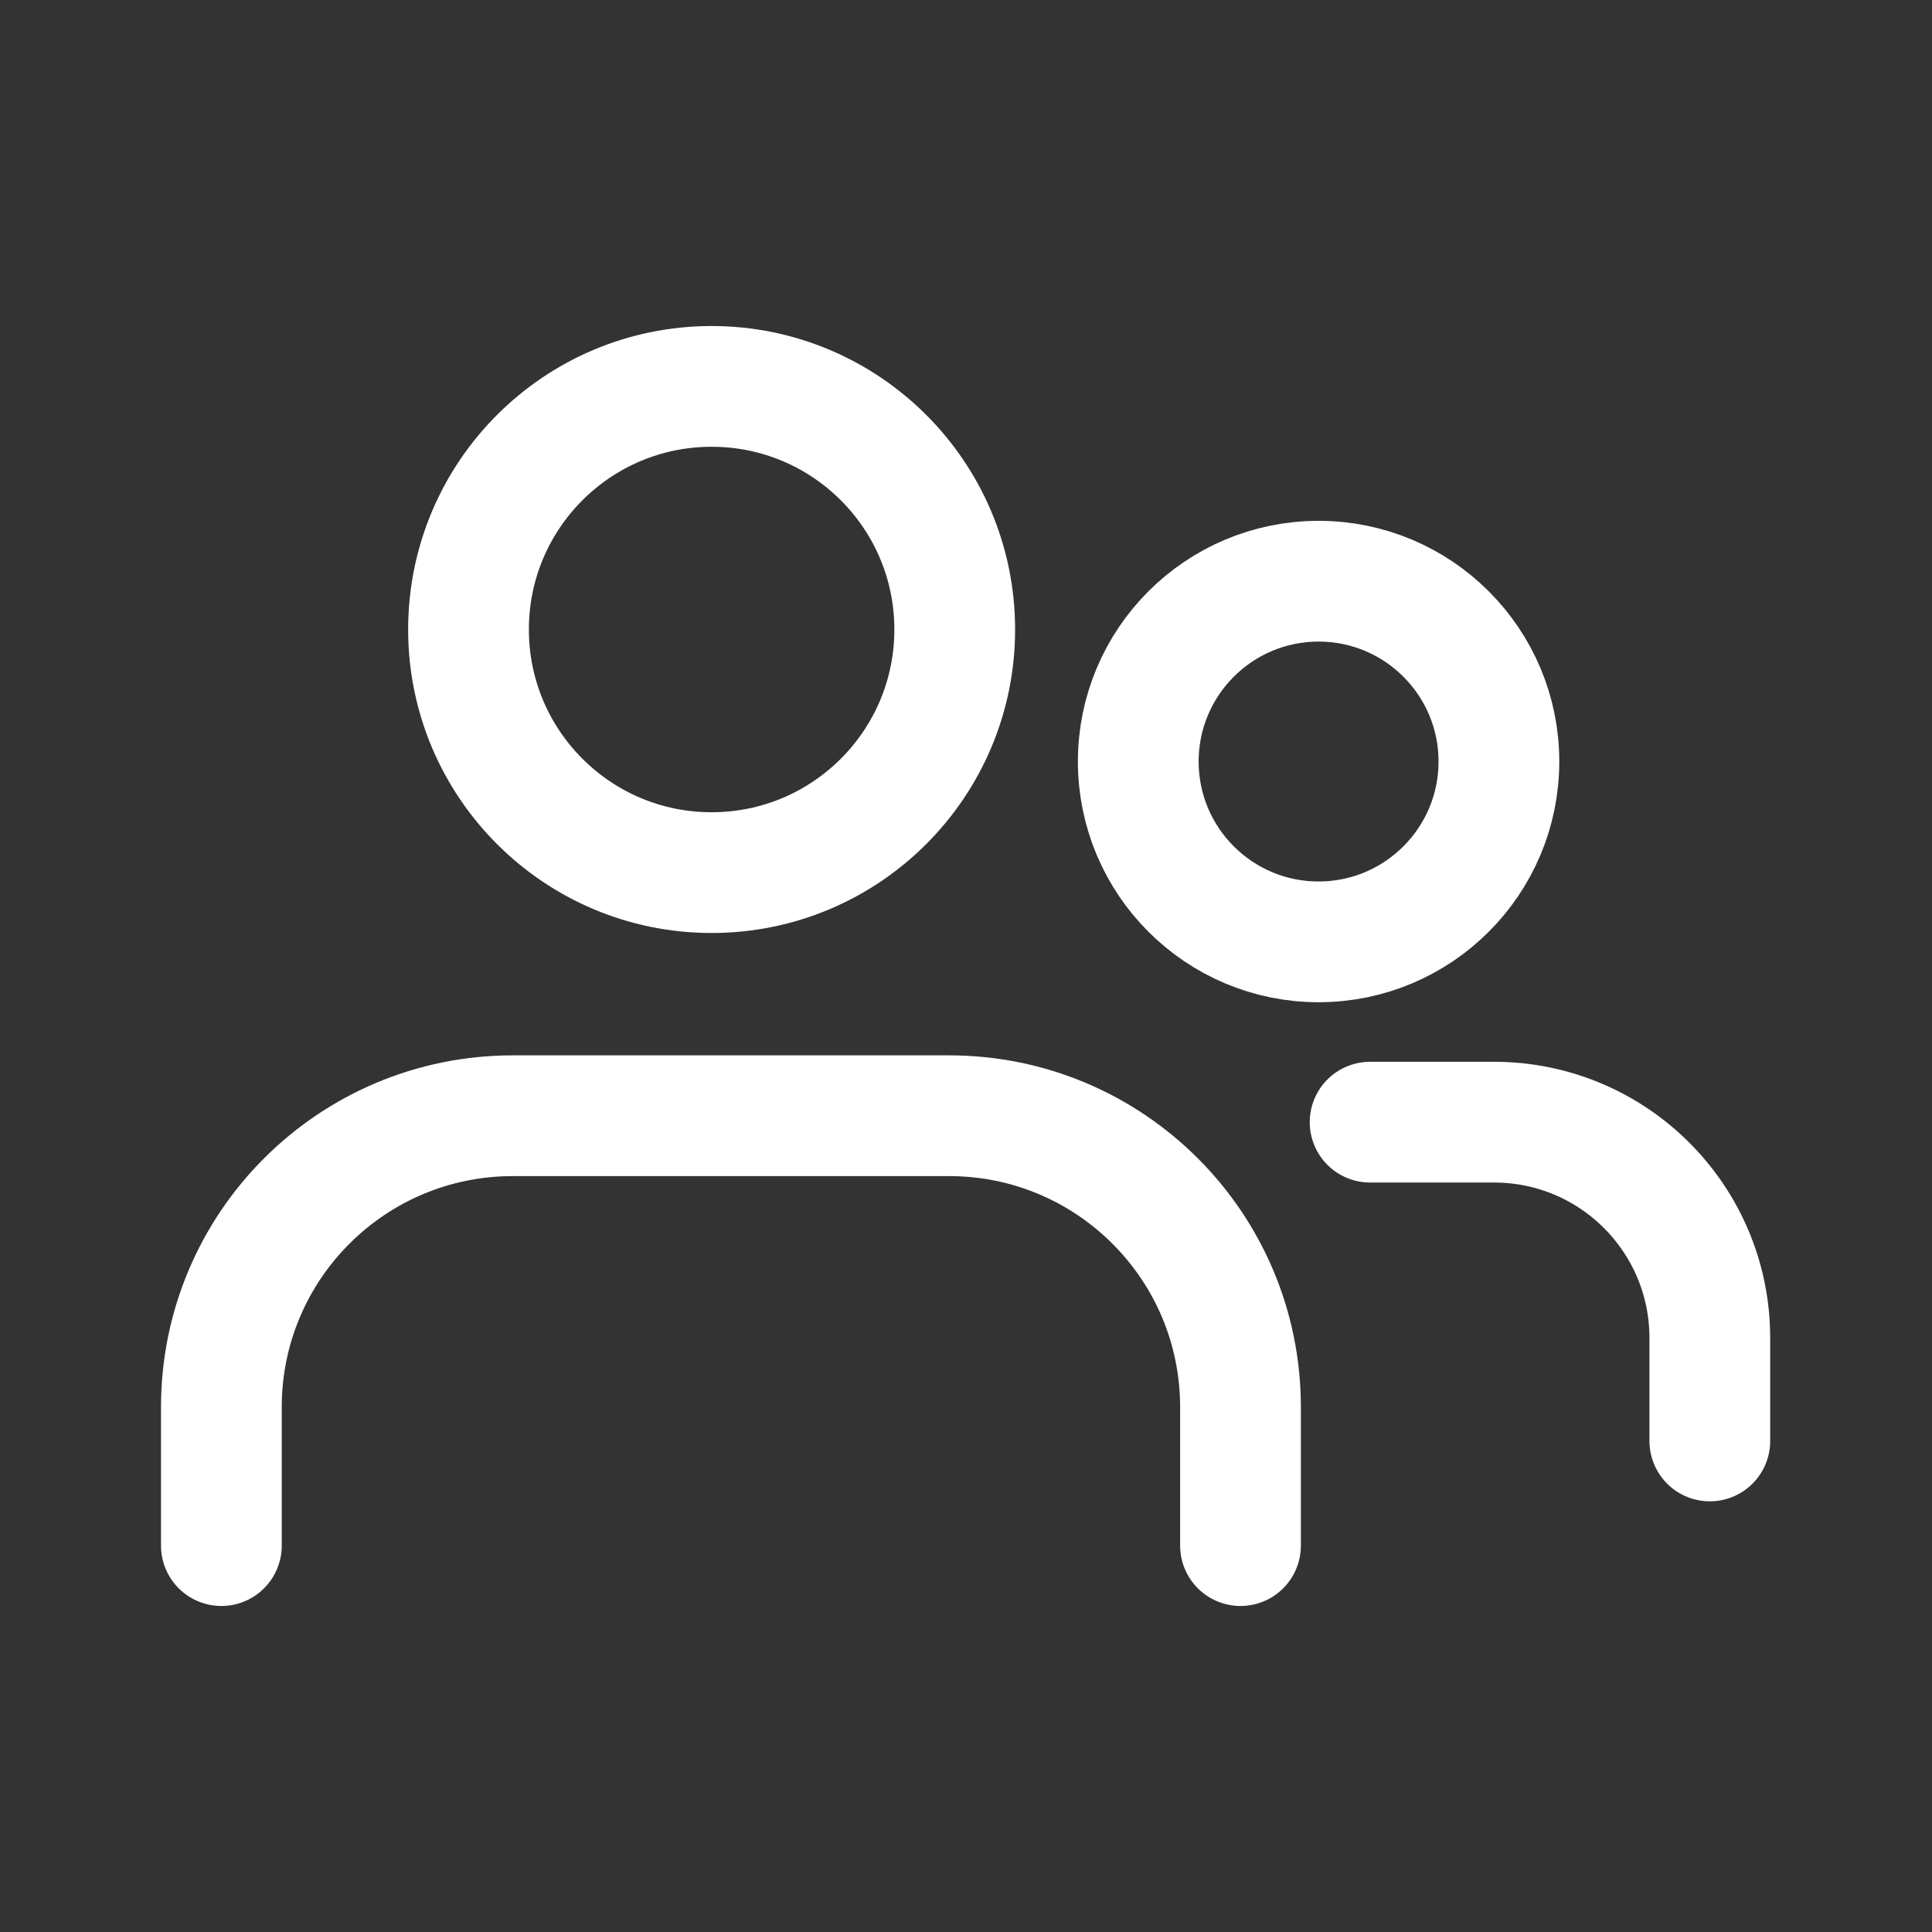 <svg width="24" height="24" viewBox="0 0 24 24" fill="none" xmlns="http://www.w3.org/2000/svg">
<rect x="0" y="0" width="24" height="24" fill="#333333" stroke="none"/>
<path d="M8.84 10.84C10.508 10.84 11.86 9.488 11.86 7.82C11.86 6.152 10.508 4.8 8.84 4.8C7.172 4.8 5.82 6.152 5.82 7.82C5.82 9.488 7.172 10.84 8.84 10.84Z" stroke="white" stroke-width="1.5" stroke-linecap="round" stroke-linejoin="round"/>
<path d="M2.75 19.2V17.48C2.75 15.48 4.37 13.86 6.37 13.86H11.79C13.79 13.86 15.41 15.48 15.41 17.48V19.2" stroke="white" stroke-width="1.5" stroke-linecap="round" stroke-linejoin="round"/>
<path d="M16.38 11.7C17.617 11.7 18.62 10.697 18.62 9.46C18.62 8.223 17.617 7.22 16.38 7.22C15.143 7.22 14.14 8.223 14.14 9.46C14.14 10.697 15.143 11.7 16.38 11.7Z" stroke="white" stroke-width="1.5" stroke-linecap="round" stroke-linejoin="round"/>
<path d="M17.02 13.94H18.56C20.04 13.94 21.24 15.14 21.24 16.62V17.9" stroke="white" stroke-width="1.5" stroke-linecap="round" stroke-linejoin="round"/>
</svg>
